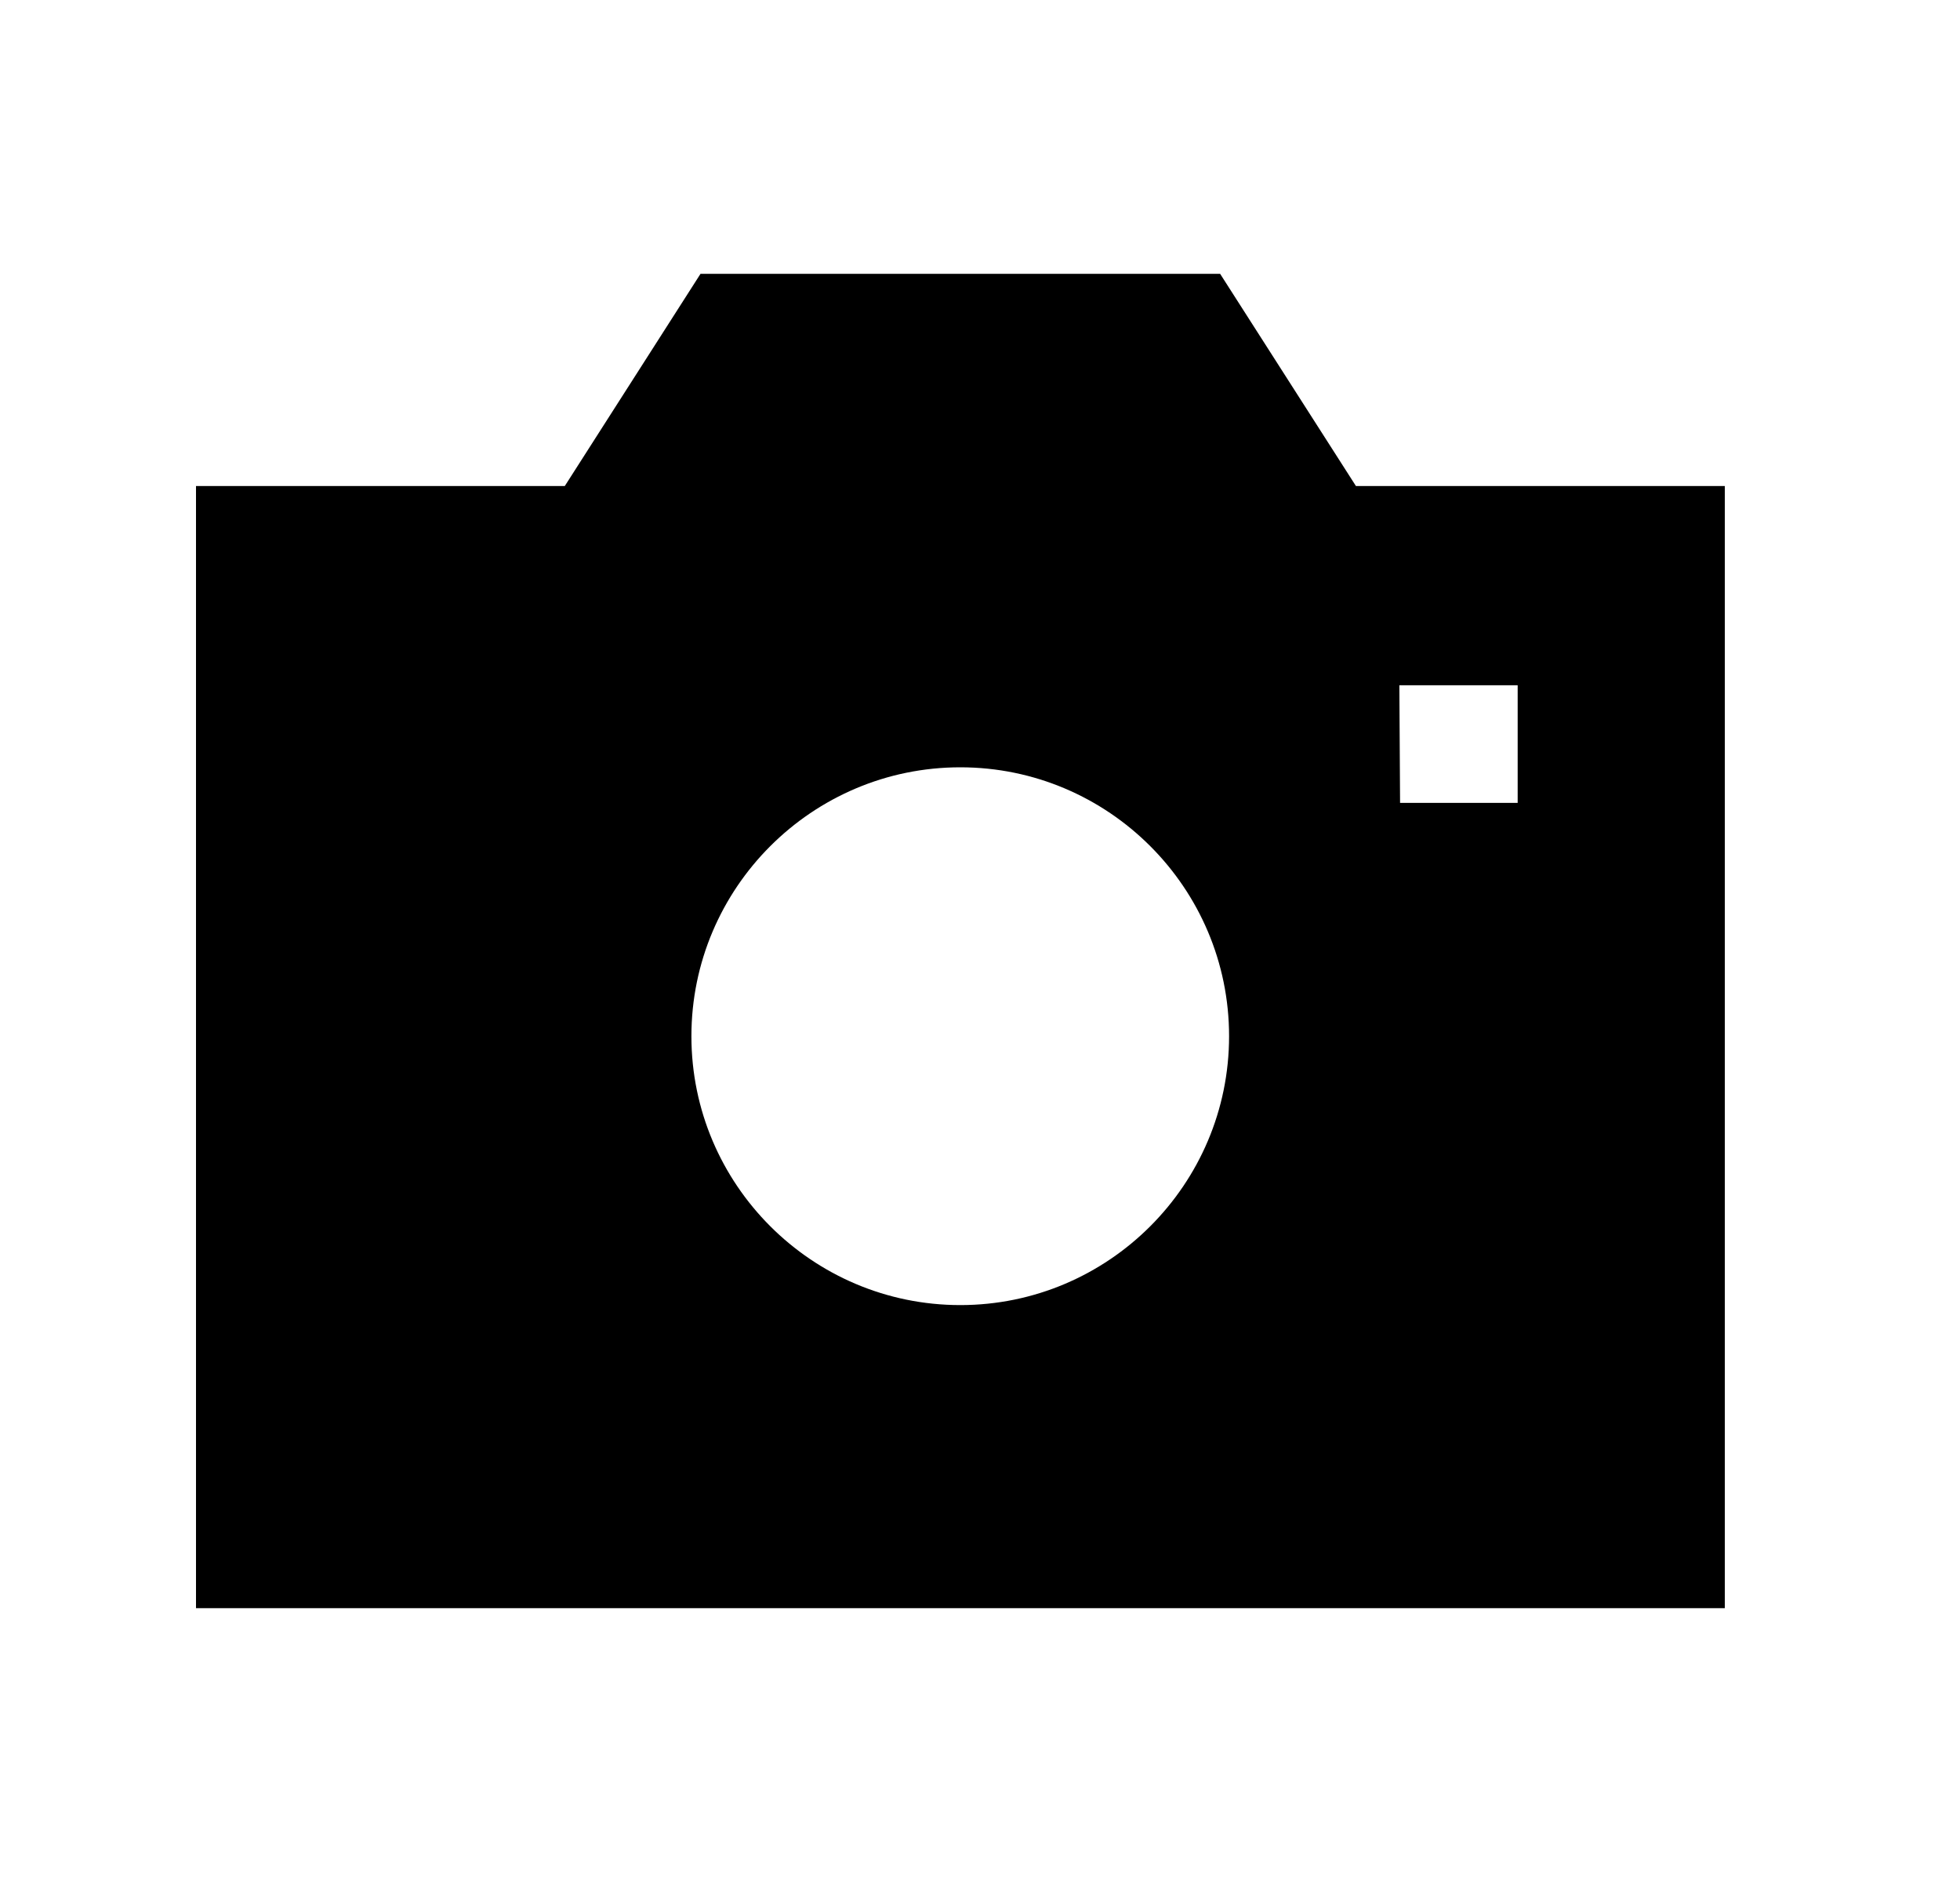 <svg width="25" height="24" viewBox="0 0 25 24" fill="none" xmlns="http://www.w3.org/2000/svg">
<path fill-rule="evenodd" clip-rule="evenodd" d="M19.358 10.239H17.858L17.849 8.739H19.358V10.239ZM12.249 16.643C10.358 16.643 8.819 15.105 8.819 13.214C8.819 11.323 10.358 9.785 12.249 9.785C14.139 9.785 15.677 11.323 15.677 13.214C15.677 15.105 14.139 16.643 12.249 16.643ZM17.295 6.198L15.563 3.492H8.935L7.204 6.198H2.5V20.508H22V6.198H17.295Z" fill="black"/>
</svg>